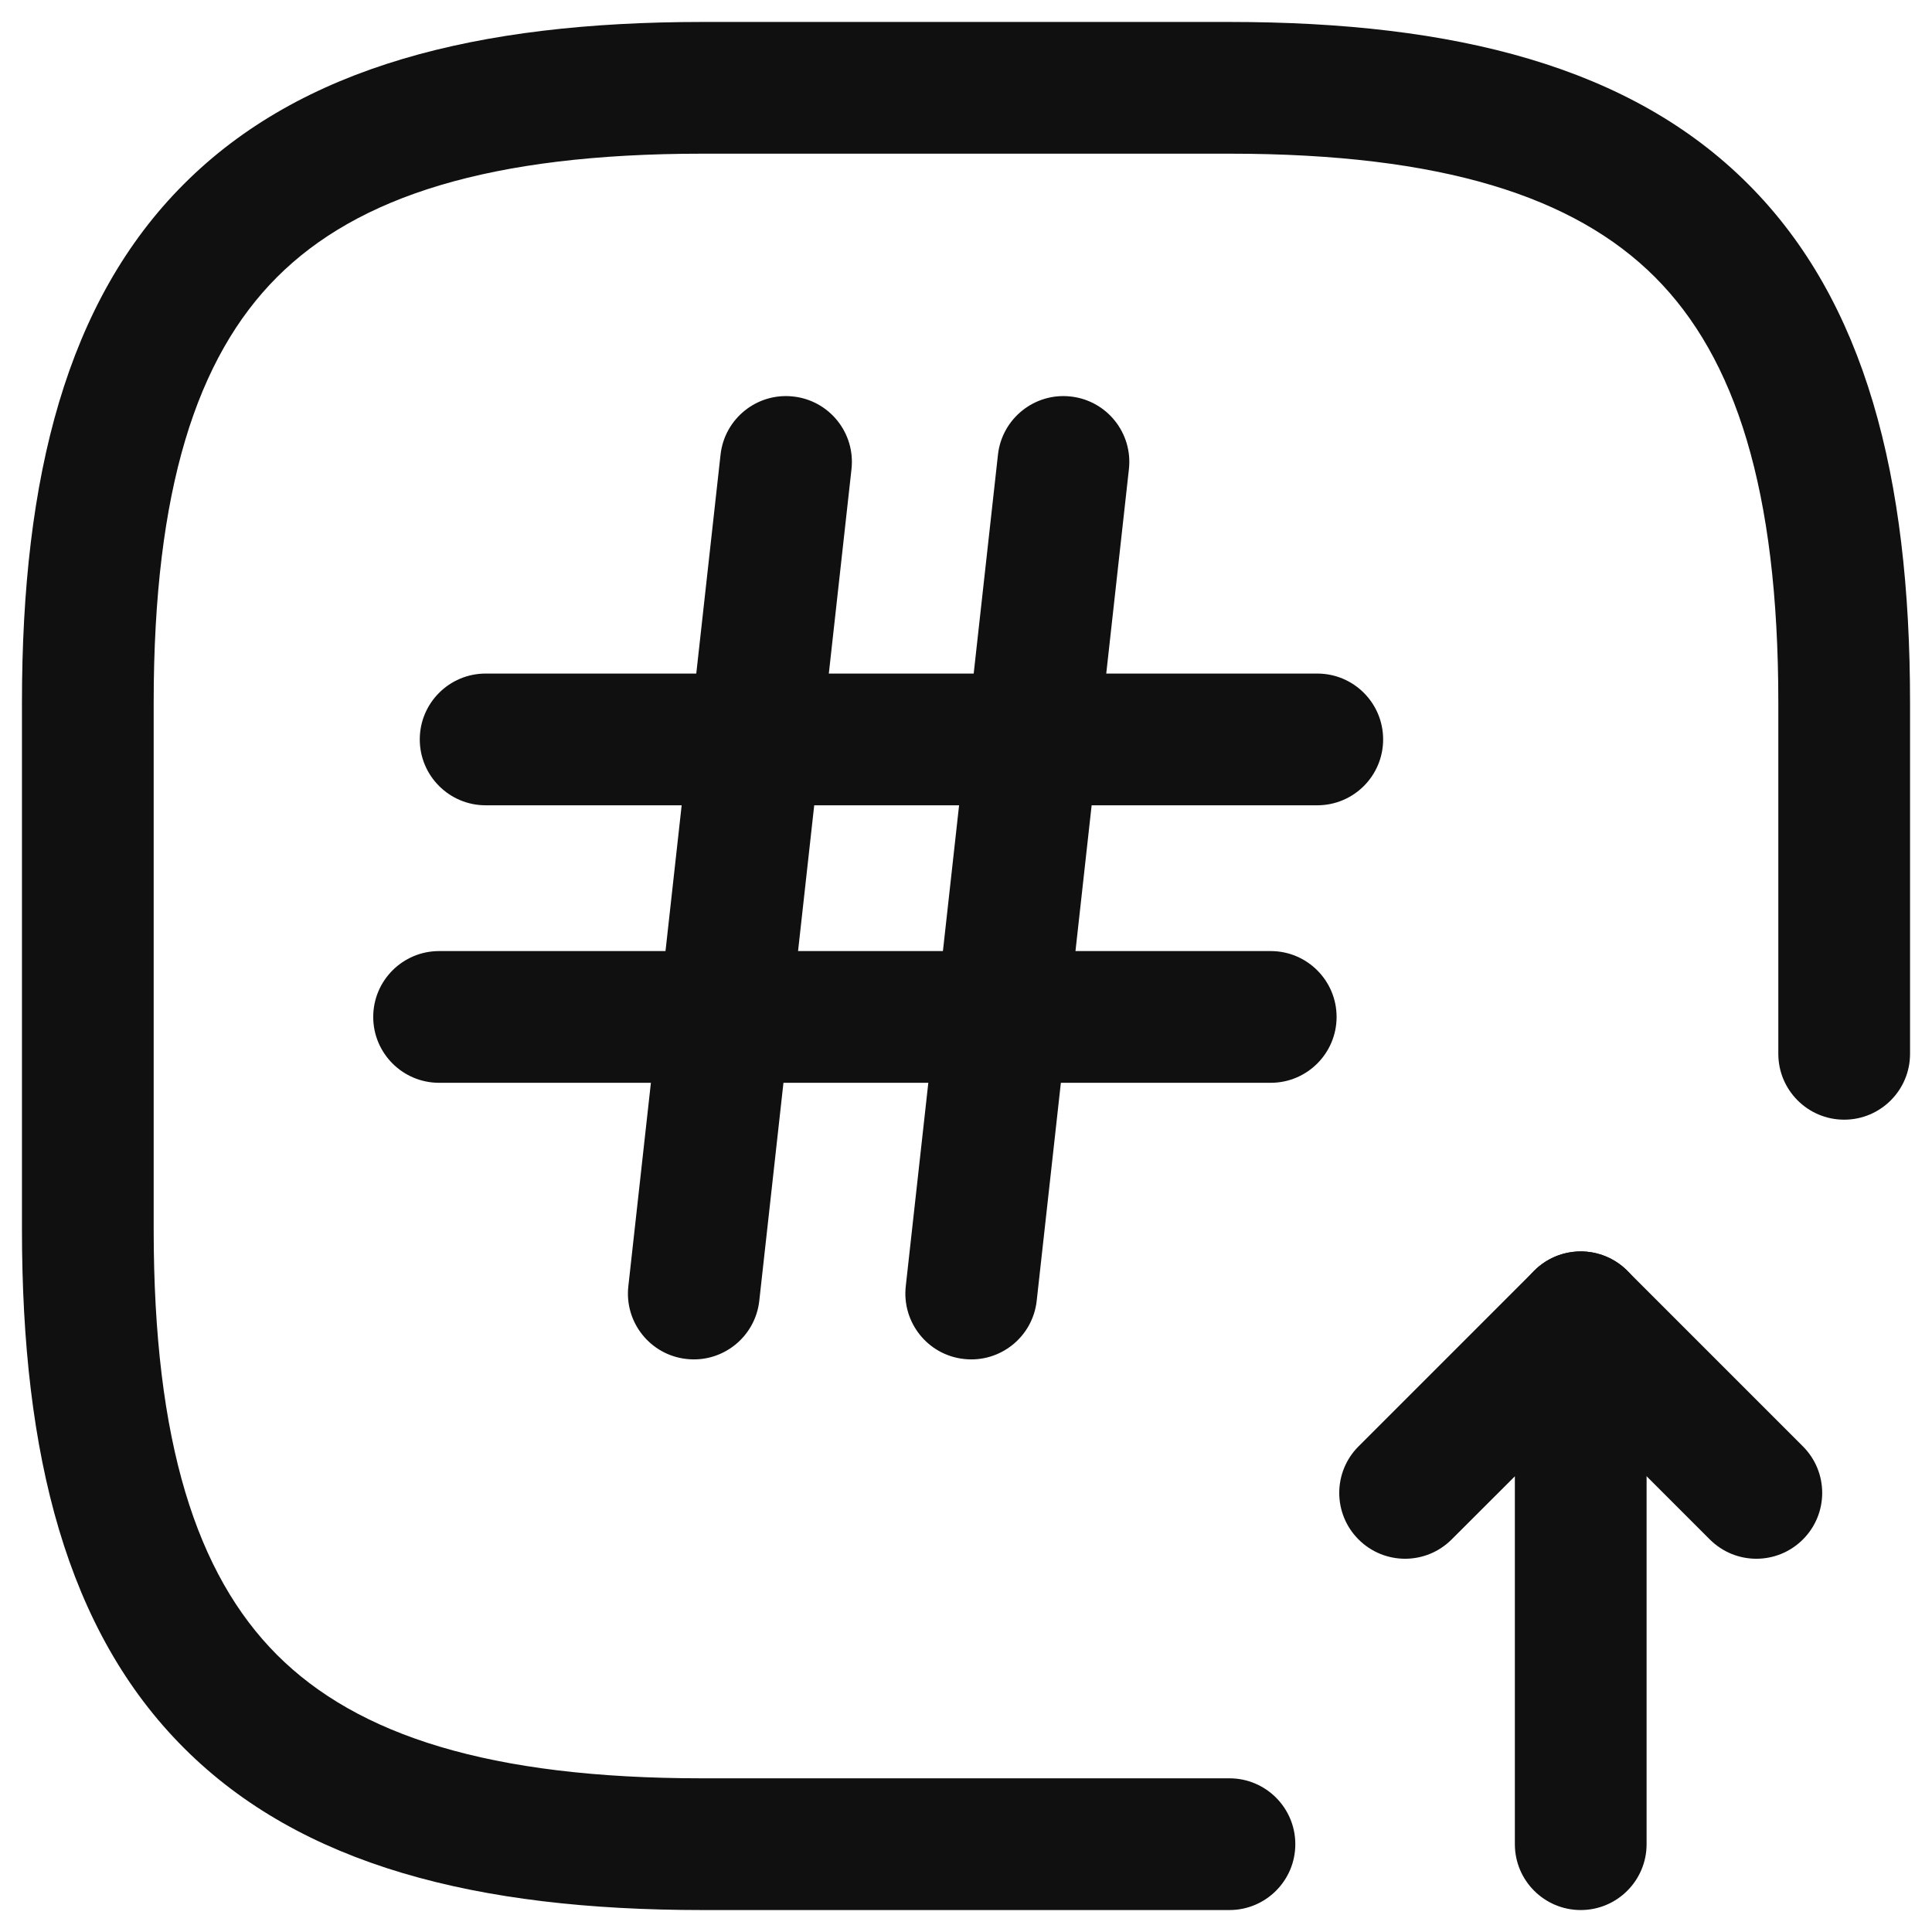 <svg width="22" height="22" viewBox="0 0 22 22" fill="none" xmlns="http://www.w3.org/2000/svg">
<path fill-rule="evenodd" clip-rule="evenodd" d="M2.095 2.095C3.429 0.76 5.426 0.25 8 0.25H14C16.574 0.25 18.571 0.76 19.905 2.095C21.24 3.429 21.75 5.426 21.75 8V12C21.75 12.414 21.414 12.75 21 12.75C20.586 12.75 20.25 12.414 20.25 12V8C20.25 5.574 19.76 4.071 18.845 3.155C17.929 2.24 16.426 1.75 14 1.75H8C5.574 1.75 4.071 2.24 3.155 3.155C2.24 4.071 1.75 5.574 1.75 8V14C1.75 16.426 2.24 17.929 3.155 18.845C4.071 19.76 5.574 20.25 8 20.25H14C14.414 20.25 14.75 20.586 14.75 21C14.75 21.414 14.414 21.75 14 21.75H8C5.426 21.75 3.429 21.24 2.095 19.905C0.76 18.571 0.25 16.574 0.25 14V8C0.25 5.426 0.76 3.429 2.095 2.095Z" fill="#101010"/>
<path fill-rule="evenodd" clip-rule="evenodd" d="M18.287 14.307C18.567 14.423 18.75 14.697 18.75 15V21C18.75 21.414 18.414 21.75 18 21.75C17.586 21.75 17.25 21.414 17.25 21V16.811L16.53 17.53C16.237 17.823 15.763 17.823 15.47 17.53C15.177 17.237 15.177 16.763 15.47 16.47L17.47 14.47C17.684 14.255 18.007 14.191 18.287 14.307Z" fill="#101010"/>
<path fill-rule="evenodd" clip-rule="evenodd" d="M17.47 14.47C17.763 14.177 18.237 14.177 18.53 14.47L20.53 16.47C20.823 16.763 20.823 17.237 20.53 17.53C20.237 17.823 19.763 17.823 19.47 17.53L17.47 15.53C17.177 15.237 17.177 14.763 17.47 14.47Z" fill="#101010"/>
<path fill-rule="evenodd" clip-rule="evenodd" d="M9.033 4.515C9.445 4.56 9.742 4.931 9.696 5.343L8.646 14.813C8.6 15.224 8.229 15.521 7.818 15.475C7.406 15.43 7.109 15.059 7.155 14.647L8.205 5.177C8.251 4.766 8.621 4.469 9.033 4.515Z" fill="#101010"/>
<path fill-rule="evenodd" clip-rule="evenodd" d="M12.192 4.515C12.604 4.56 12.901 4.931 12.855 5.343L11.805 14.813C11.759 15.224 11.389 15.521 10.977 15.475C10.565 15.43 10.269 15.059 10.314 14.647L11.364 5.177C11.41 4.766 11.781 4.469 12.192 4.515Z" fill="#101010"/>
<path fill-rule="evenodd" clip-rule="evenodd" d="M4.78 8.42C4.78 8.006 5.116 7.67 5.53 7.67H15C15.415 7.67 15.75 8.006 15.75 8.42C15.75 8.834 15.415 9.17 15 9.17H5.53C5.116 9.17 4.78 8.834 4.78 8.42Z" fill="#101010"/>
<path fill-rule="evenodd" clip-rule="evenodd" d="M4.25 11.58C4.25 11.166 4.586 10.83 5 10.83H14.47C14.884 10.83 15.22 11.166 15.22 11.58C15.22 11.994 14.884 12.33 14.47 12.33H5C4.586 12.33 4.25 11.994 4.25 11.58Z" fill="#101010"/>
</svg>
